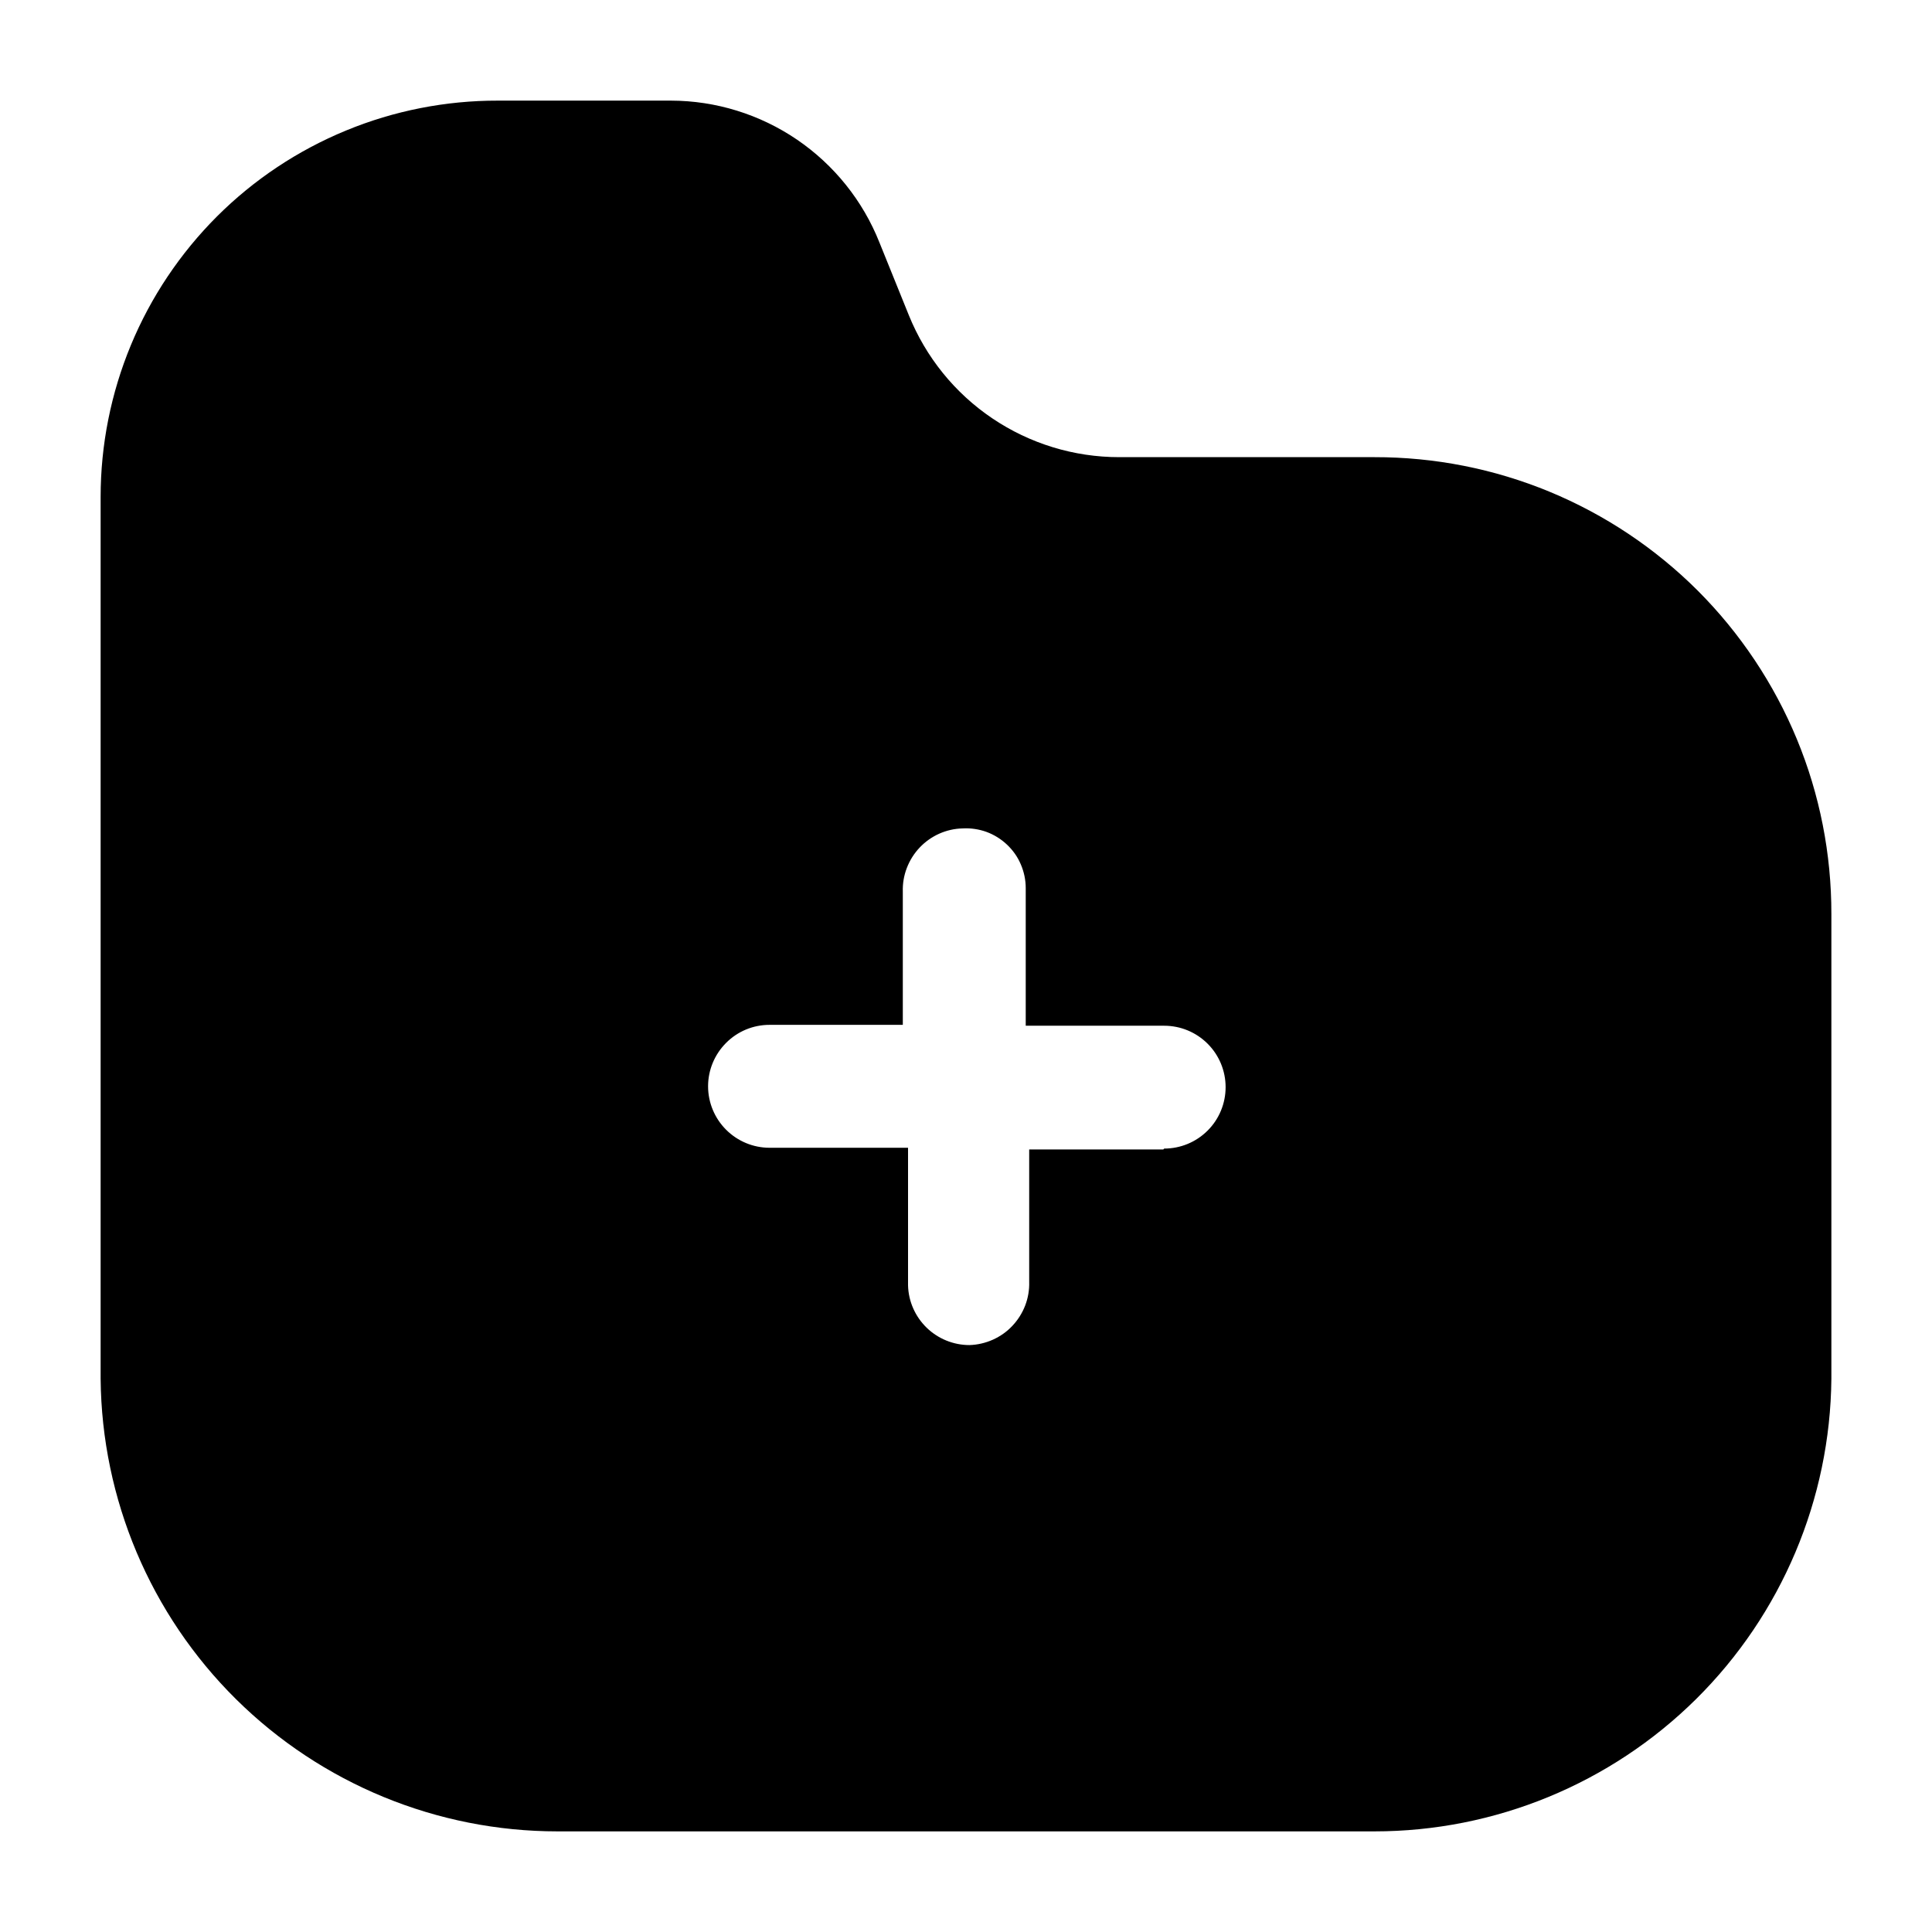 <svg width="24" height="24" viewBox="0 0 24 24" fill="none" xmlns="http://www.w3.org/2000/svg">
<path d="M17.074 5.679H13.903C13.341 5.679 12.792 5.511 12.327 5.197C11.861 4.883 11.501 4.437 11.29 3.916L10.925 3.013C10.719 2.494 10.362 2.049 9.9 1.734C9.438 1.42 8.893 1.251 8.334 1.25H6.184C5.537 1.249 4.895 1.375 4.297 1.622C3.698 1.869 3.154 2.231 2.696 2.688C2.238 3.146 1.874 3.689 1.626 4.287C1.378 4.885 1.25 5.526 1.25 6.174V17.128C1.264 18.624 1.868 20.054 2.931 21.107C3.994 22.159 5.43 22.75 6.926 22.75H17.074C18.57 22.75 20.006 22.159 21.069 21.107C22.132 20.054 22.736 18.624 22.75 17.128V11.355C22.751 10.609 22.606 9.87 22.321 9.181C22.036 8.492 21.618 7.866 21.091 7.338C20.563 6.811 19.937 6.393 19.248 6.108C18.558 5.823 17.82 5.678 17.074 5.679ZM14.451 14.279H12.785V15.924C12.788 16.024 12.771 16.124 12.735 16.218C12.699 16.311 12.645 16.397 12.576 16.47C12.508 16.543 12.425 16.601 12.334 16.642C12.242 16.683 12.143 16.706 12.043 16.709C11.844 16.709 11.653 16.631 11.511 16.493C11.368 16.354 11.285 16.165 11.28 15.967V14.258H9.56C9.357 14.258 9.163 14.177 9.02 14.034C8.877 13.891 8.796 13.697 8.796 13.494C8.796 13.292 8.877 13.098 9.02 12.955C9.163 12.811 9.357 12.731 9.56 12.731H11.215V11.075C11.212 10.975 11.229 10.875 11.265 10.782C11.301 10.688 11.355 10.602 11.424 10.529C11.492 10.457 11.575 10.398 11.666 10.357C11.758 10.316 11.857 10.293 11.957 10.291C12.058 10.285 12.159 10.3 12.254 10.334C12.349 10.369 12.436 10.423 12.509 10.492C12.583 10.562 12.642 10.645 12.681 10.738C12.721 10.831 12.742 10.931 12.742 11.033V12.742H14.462C14.664 12.742 14.858 12.822 15.001 12.965C15.145 13.108 15.225 13.303 15.225 13.505C15.225 13.707 15.145 13.902 15.001 14.045C14.858 14.188 14.664 14.268 14.462 14.268L14.451 14.279Z" fill="black"/>
</svg>
